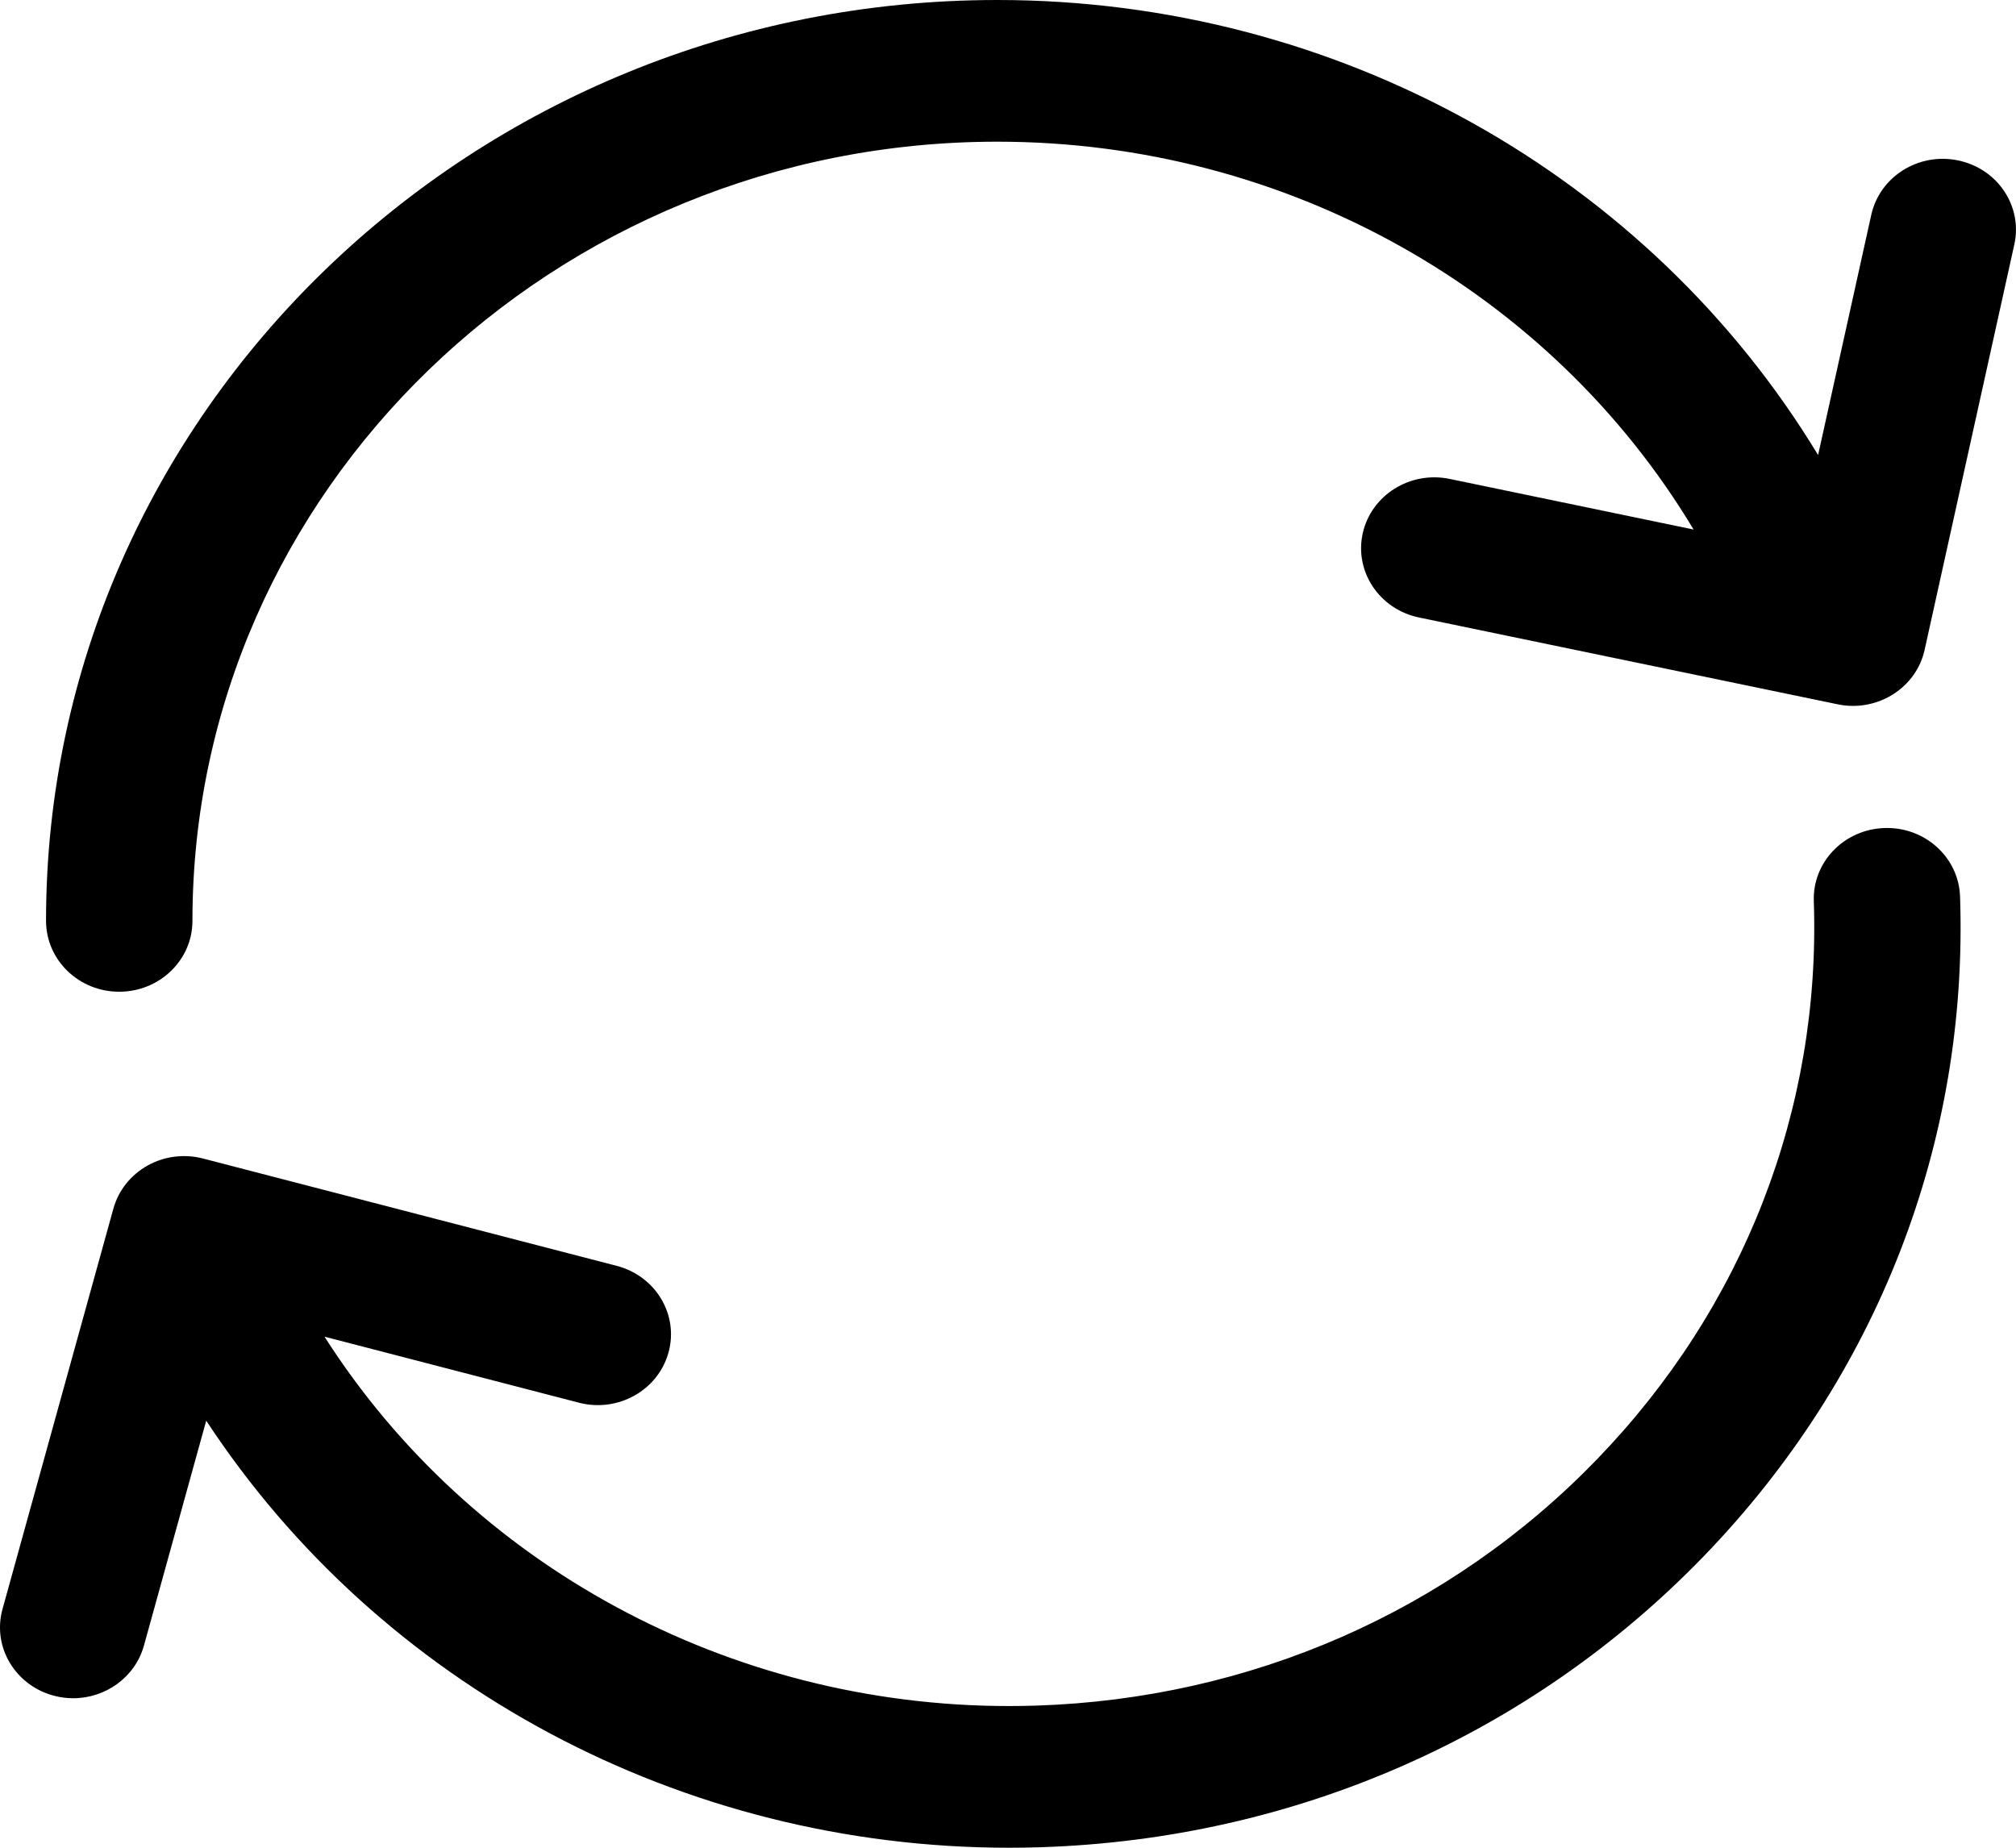 <svg width="24" height="22" viewBox="0 0 24 22" fill="none" xmlns="http://www.w3.org/2000/svg">
<path d="M23.311 1.91C22.84 1.812 22.378 2.103 22.277 2.558L21.644 5.418C19.628 2.089 15.928 0 11.873 0C5.629 0 0.548 4.918 0.548 10.964C0.548 11.43 0.938 11.808 1.419 11.808C1.901 11.808 2.291 11.43 2.291 10.964C2.291 5.849 6.589 1.687 11.873 1.687C15.318 1.687 18.46 3.468 20.162 6.305L17.257 5.702C16.787 5.605 16.324 5.895 16.223 6.35C16.122 6.806 16.422 7.254 16.892 7.352L21.878 8.386C21.962 8.404 22.048 8.409 22.133 8.402C22.274 8.39 22.412 8.345 22.533 8.269C22.727 8.148 22.864 7.957 22.912 7.738L23.98 2.911C24.081 2.456 23.782 2.008 23.311 1.91Z" fill="black"/>
<path d="M22.434 9.859C21.954 9.874 21.577 10.264 21.593 10.729C21.677 13.206 20.76 15.566 19.011 17.376C17.262 19.185 14.89 20.226 12.331 20.308C12.225 20.311 12.119 20.313 12.012 20.313C8.674 20.313 5.599 18.635 3.863 15.915L6.891 16.701C7.356 16.822 7.833 16.555 7.958 16.105C8.083 15.655 7.807 15.193 7.342 15.072L2.417 13.794C2.194 13.736 1.956 13.766 1.756 13.878C1.556 13.99 1.41 14.174 1.35 14.39L0.03 19.158C-0.095 19.608 0.181 20.07 0.646 20.191C0.721 20.211 0.797 20.22 0.872 20.22C1.256 20.22 1.608 19.971 1.713 19.595L2.455 16.915C4.52 20.062 8.113 22 12.012 22C12.137 22 12.263 21.998 12.389 21.994C15.412 21.897 18.216 20.666 20.283 18.529C22.35 16.39 23.434 13.601 23.334 10.674C23.318 10.208 22.915 9.842 22.434 9.859Z" fill="black"/>
</svg>

